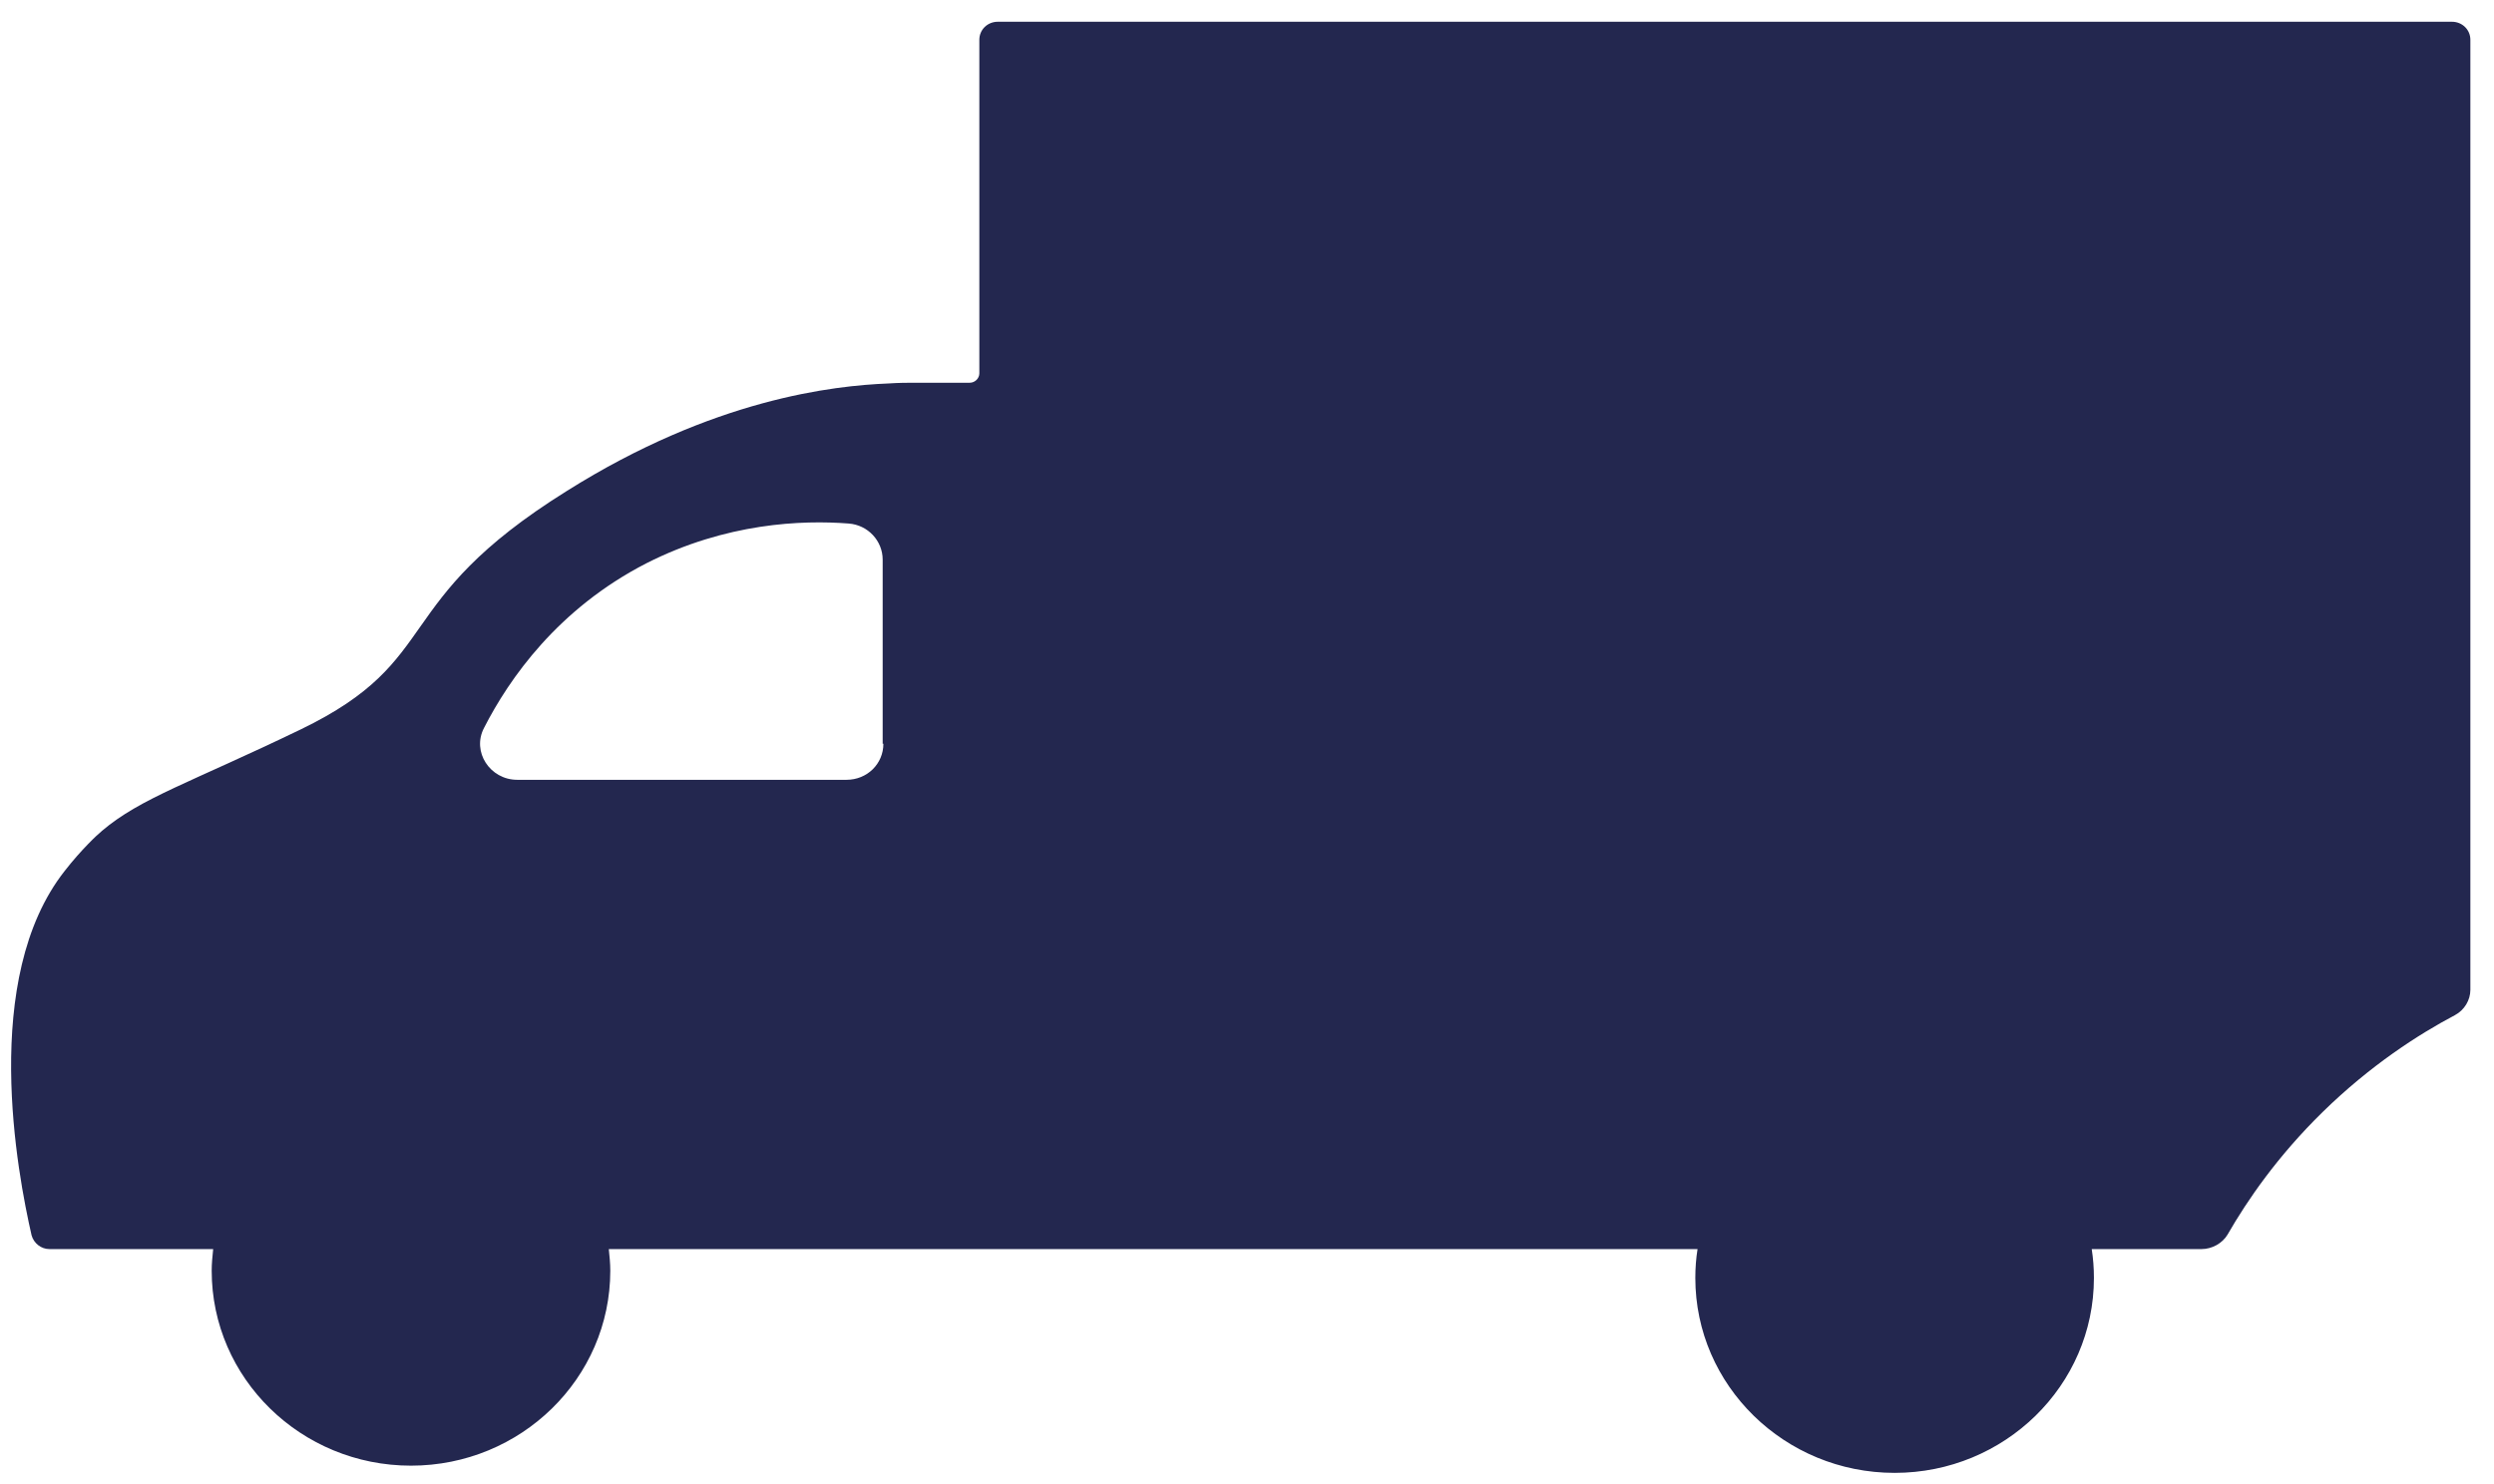 <svg width="84" height="50" viewBox="0 0 84 50" fill="none" xmlns="http://www.w3.org/2000/svg">
<path d="M82.583 0.733H33.607C33.259 0.733 32.985 1.001 32.985 1.341V12.579C32.985 12.749 32.836 12.895 32.662 12.895H30.773C30.574 12.895 30.276 12.895 29.927 12.919C28.088 12.992 24.035 13.43 19.088 16.543C13.047 20.313 15.011 22.21 10.138 24.57C6.409 26.37 4.743 26.88 3.426 27.999L3.401 28.024C3.302 28.097 2.73 28.632 2.183 29.337C-0.676 32.961 0.592 39.553 1.064 41.62C1.139 41.888 1.387 42.082 1.661 42.082H7.18C7.155 42.325 7.13 42.569 7.13 42.812C7.13 46.436 10.138 49.379 13.842 49.379C17.547 49.379 20.555 46.436 20.555 42.812C20.555 42.569 20.53 42.325 20.505 42.082H57.175C57.125 42.398 57.1 42.715 57.1 43.055C57.1 46.679 60.108 49.622 63.813 49.622C67.517 49.622 70.525 46.679 70.525 43.055C70.525 42.715 70.5 42.398 70.451 42.082H74.155C74.503 42.082 74.851 41.888 75.025 41.596C75.696 40.428 76.716 38.945 78.232 37.461C79.823 35.904 81.439 34.858 82.682 34.202C83.005 34.031 83.204 33.691 83.204 33.35V1.341C83.204 1.001 82.931 0.733 82.583 0.733ZM29.753 25.056C29.753 25.737 29.206 26.272 28.51 26.272H17.422C16.503 26.272 15.881 25.324 16.304 24.521C17.149 22.867 18.79 20.508 21.773 18.976C24.458 17.613 27.019 17.516 28.585 17.638C29.231 17.686 29.729 18.221 29.729 18.854V25.056H29.753Z" fill="#23274F"/>
</svg>
